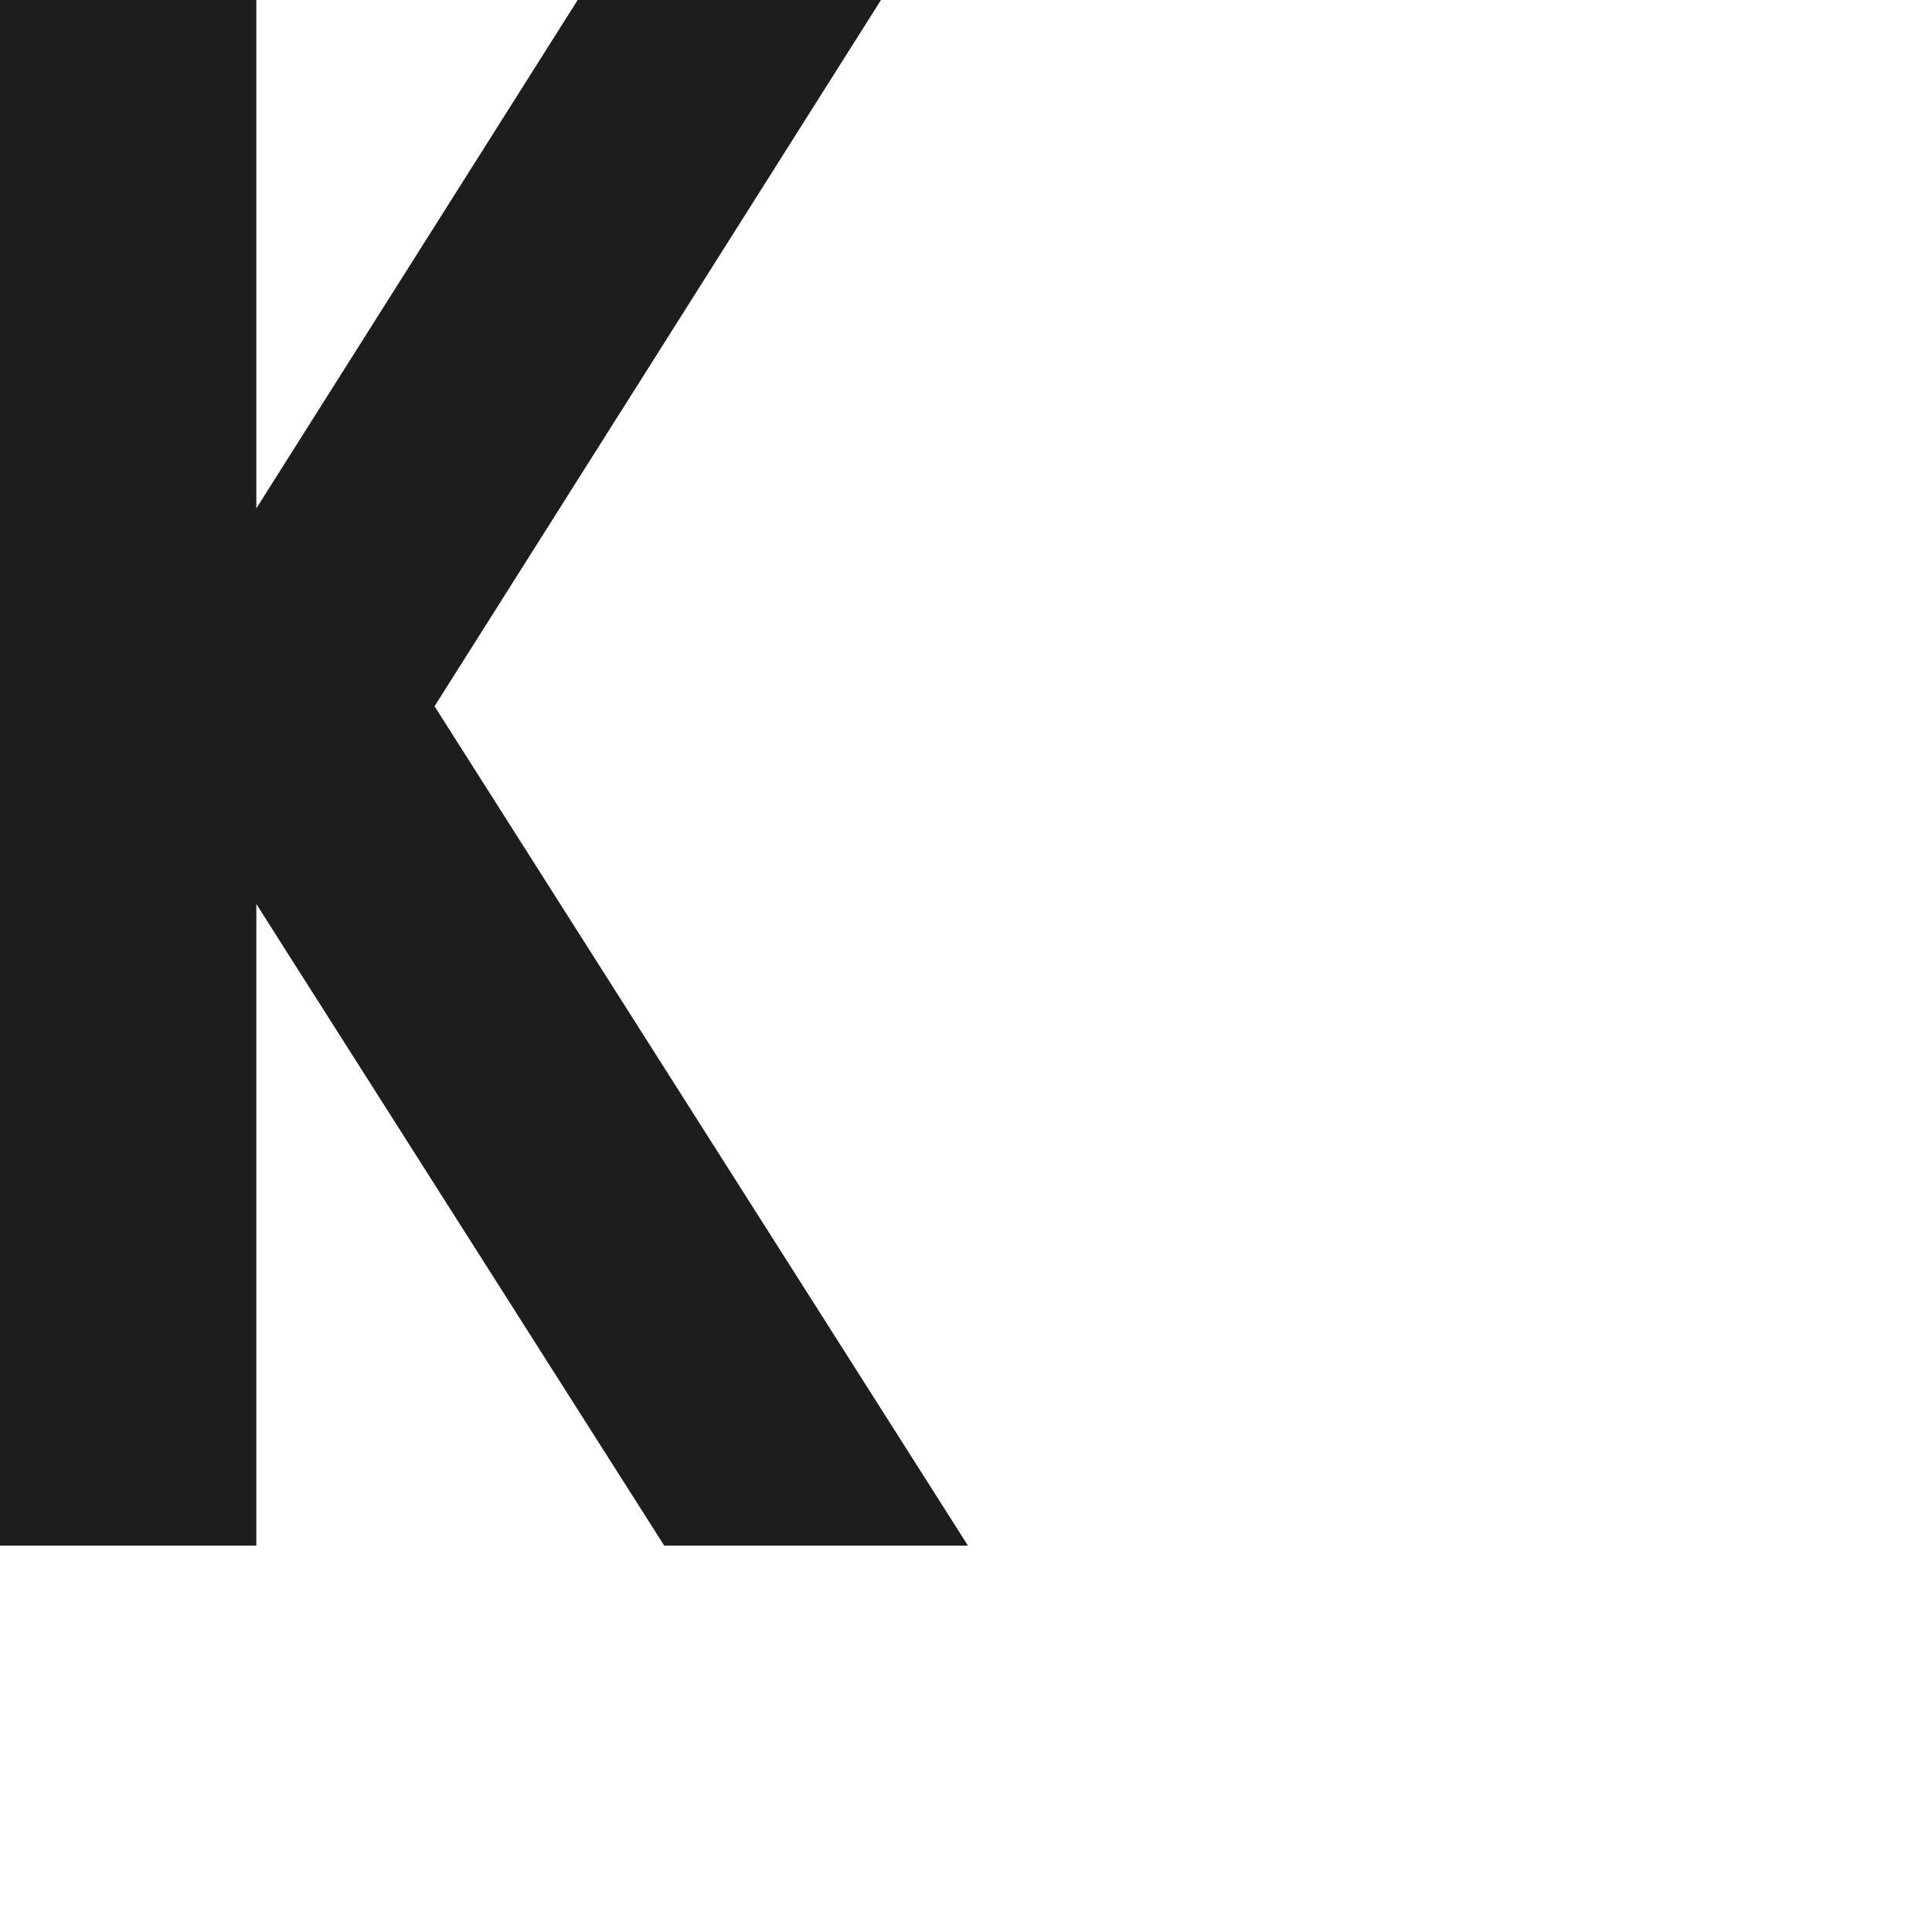 <svg id="Livello_1" data-name="Livello 1" xmlns="http://www.w3.org/2000/svg" viewBox="0 0 1000 1000"><defs><style>.cls-1{fill:#1d1d1b;}</style></defs><title>k-01</title><polygon class="cls-1" points="501 800 343.8 800 146.48 489.64 132.68 467.88 132.68 800 0 800 0 0 132.68 0 132.68 263.13 299 0 455.99 0 224.92 365.56 501 800"/></svg>